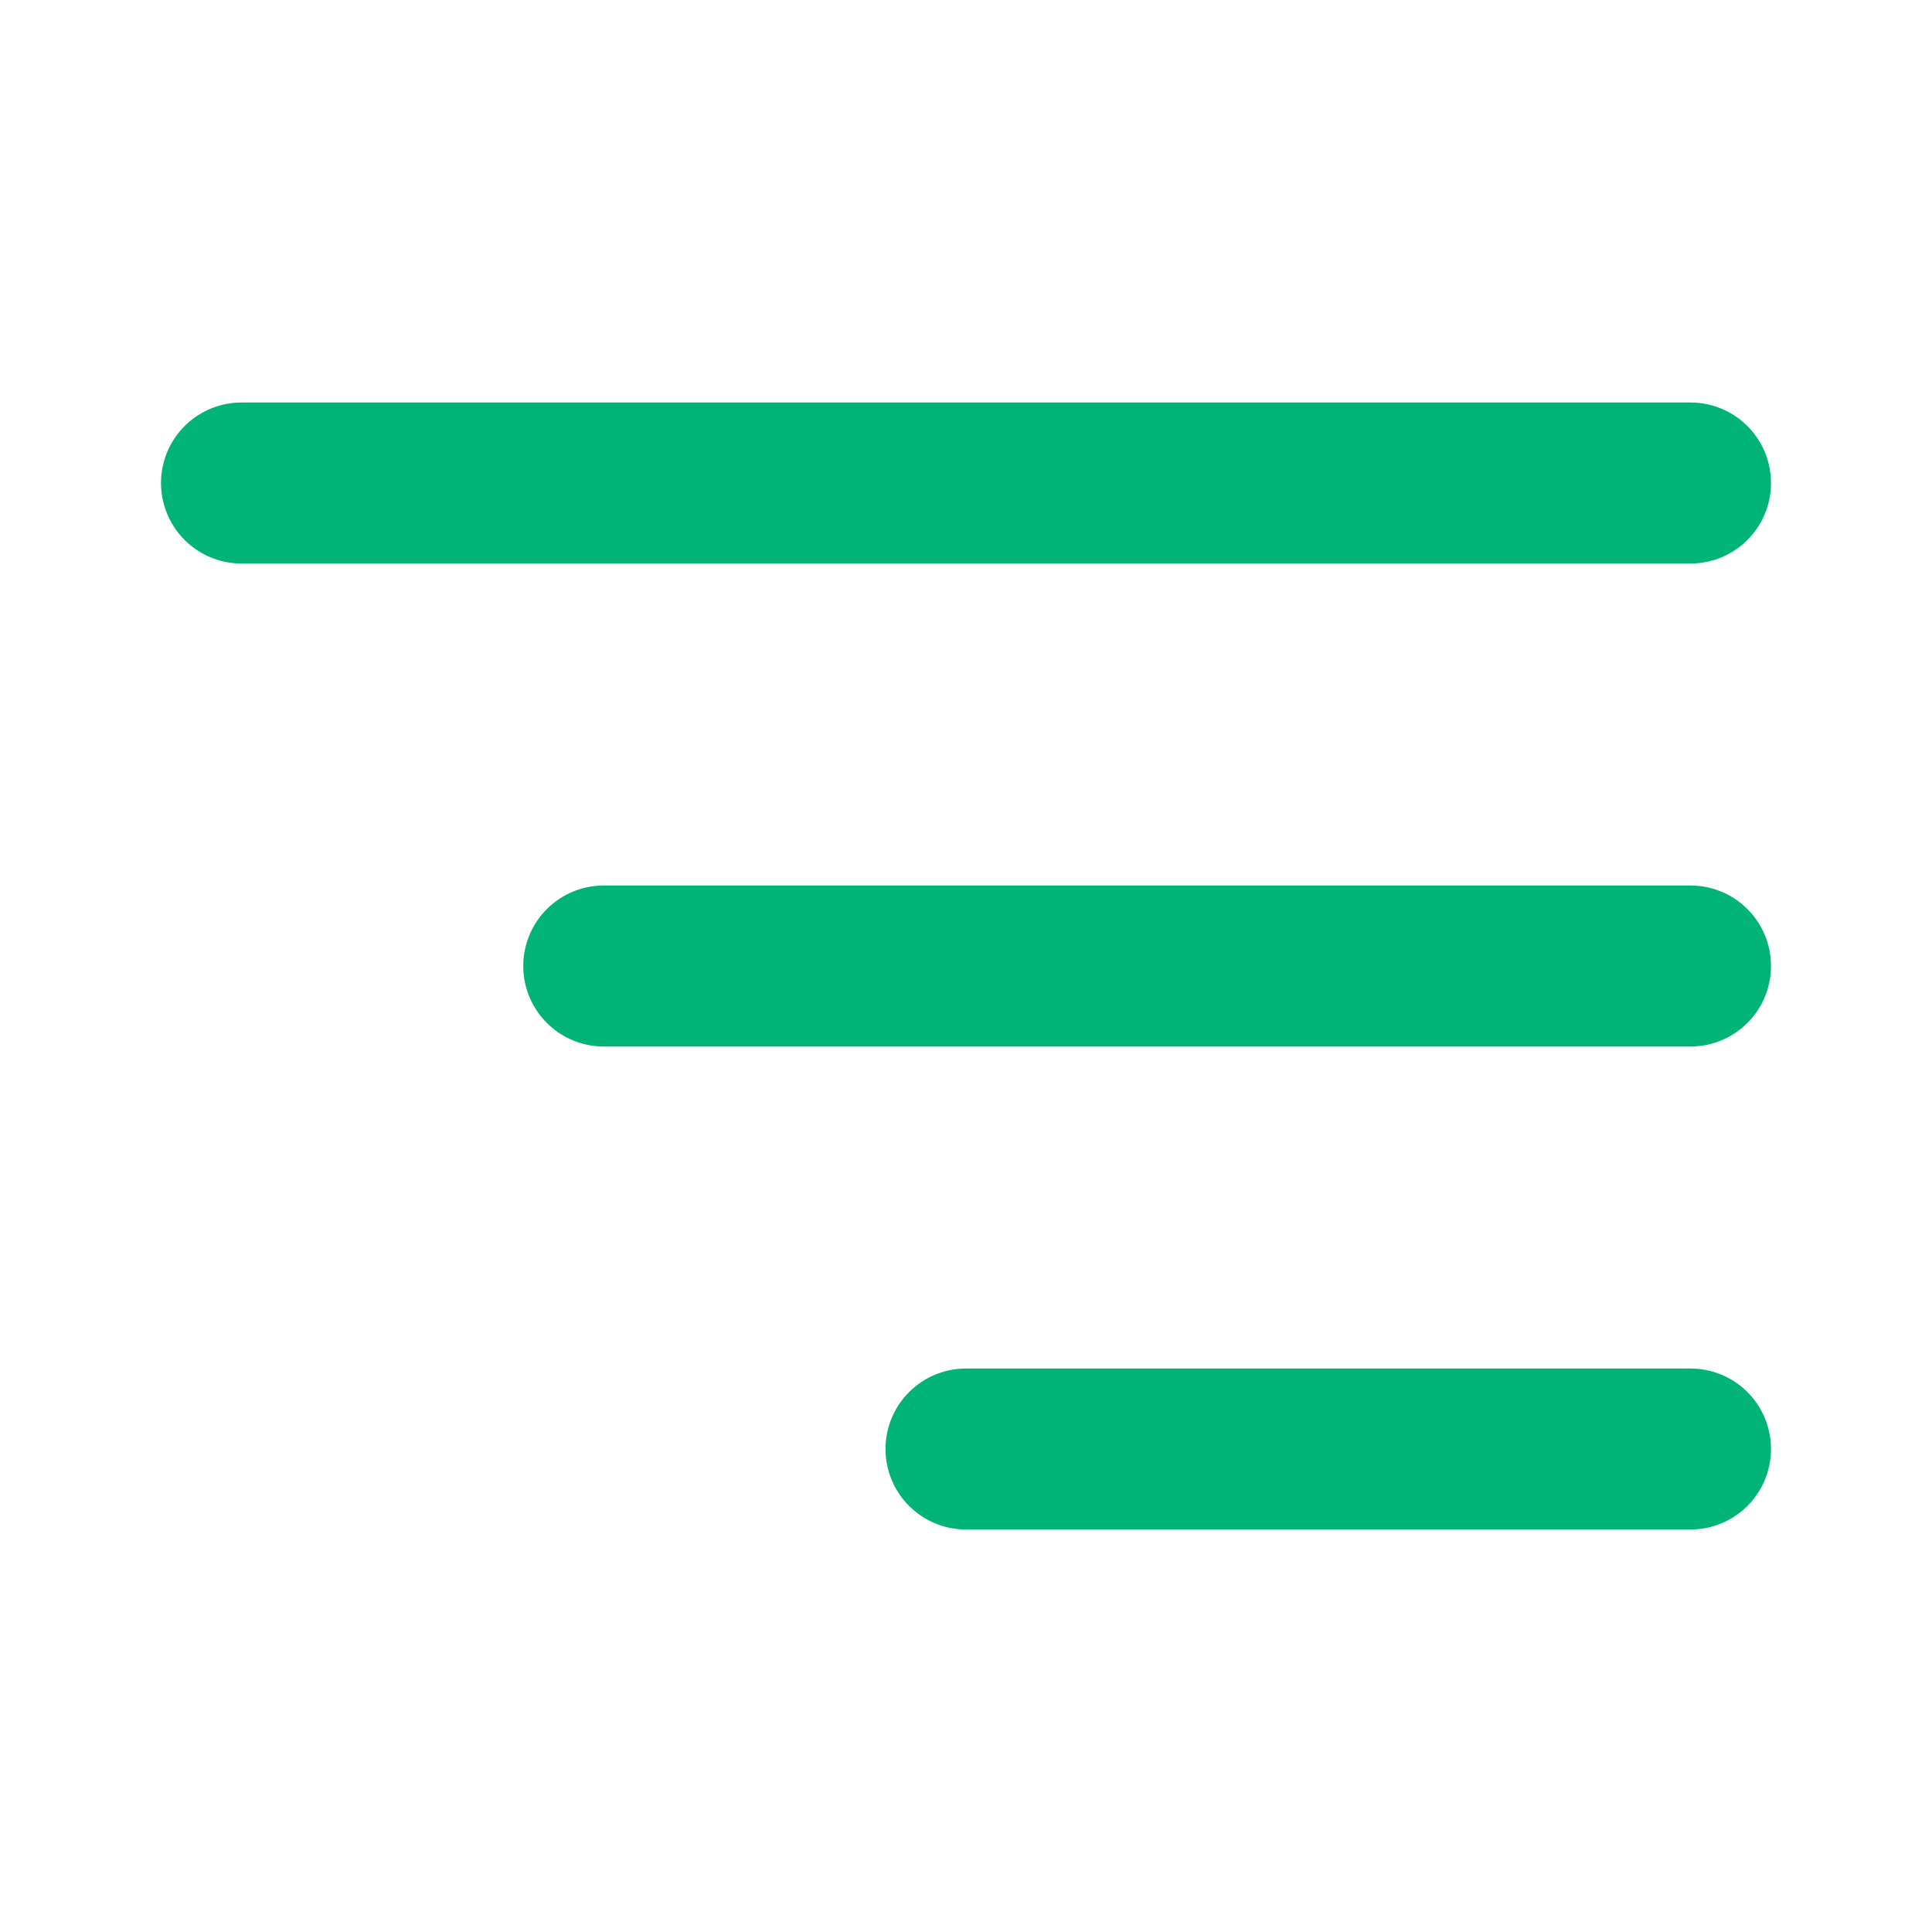 <svg width="24" height="24" viewBox="0 0 24 24" fill="none" xmlns="http://www.w3.org/2000/svg">
<path d="M7.5 12L21 12" stroke="#00B478" stroke-width="2" stroke-linecap="round" stroke-linejoin="round"/>
<path d="M3 6H21" stroke="#00B478" stroke-width="2" stroke-linecap="round" stroke-linejoin="round"/>
<path d="M12 18L21 18" stroke="#00B478" stroke-width="2" stroke-linecap="round" stroke-linejoin="round"/>
</svg>
